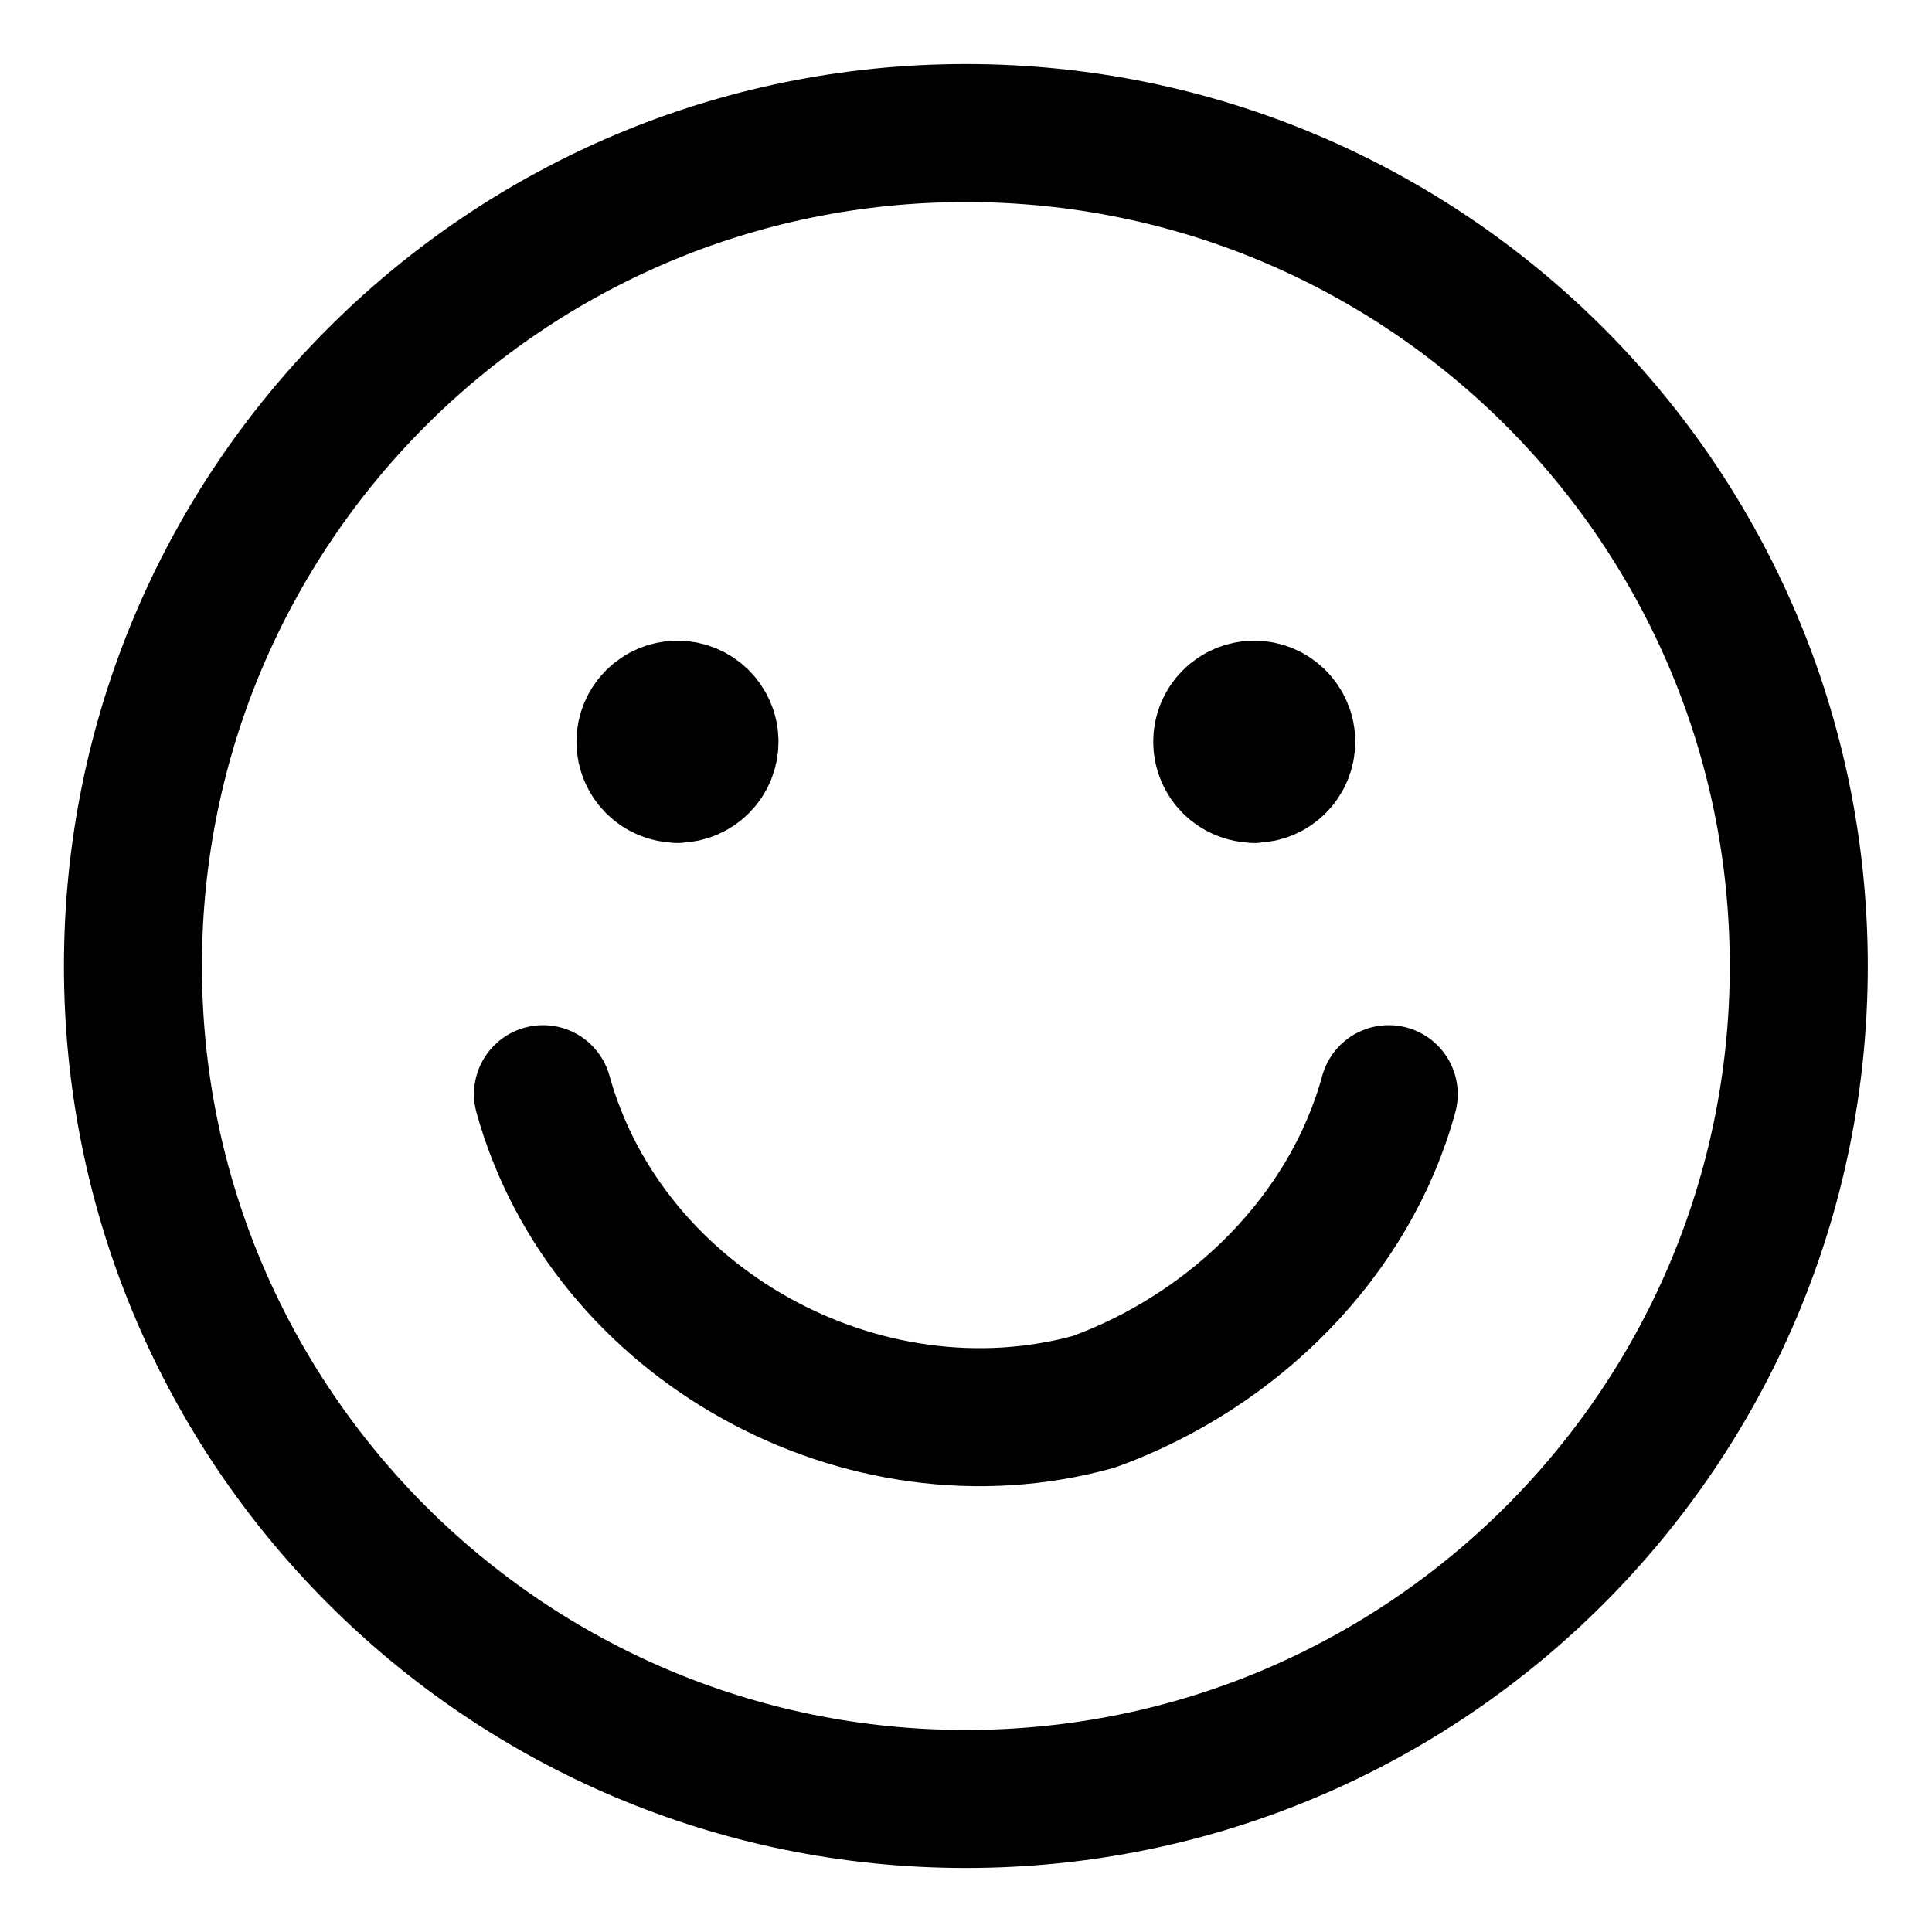 <svg width="21" height="21" viewBox="0 0 21 21" fill="none" xmlns="http://www.w3.org/2000/svg">
<g clip-path="url(#clip0_146_403247)">
<path d="M10.499 19.554C15.499 19.554 19.552 15.5 19.552 10.5C19.552 5.5 15.499 1.446 10.499 1.446C5.499 1.446 1.445 5.5 1.445 10.5C1.445 15.5 5.499 19.554 10.499 19.554Z" stroke="black" stroke-width="1.5" stroke-linecap="round" stroke-linejoin="round"/>
<path d="M5.902 11.893C6.599 14.4 9.384 15.932 11.892 15.236C13.424 14.678 14.677 13.425 15.095 11.893" stroke="black" stroke-width="1.5" stroke-linecap="round" stroke-linejoin="round"/>
<path d="M7.364 8.411C7.172 8.411 7.016 8.255 7.016 8.062C7.016 7.87 7.172 7.714 7.364 7.714" stroke="black" stroke-width="1.5" stroke-linecap="round" stroke-linejoin="round"/>
<path d="M7.363 8.411C7.556 8.411 7.712 8.255 7.712 8.062C7.712 7.87 7.556 7.714 7.363 7.714" stroke="black" stroke-width="1.5" stroke-linecap="round" stroke-linejoin="round"/>
<path d="M13.633 8.411C13.441 8.411 13.285 8.255 13.285 8.062C13.285 7.87 13.441 7.714 13.633 7.714" stroke="black" stroke-width="1.5" stroke-linecap="round" stroke-linejoin="round"/>
<path d="M13.633 8.411C13.825 8.411 13.981 8.255 13.981 8.062C13.981 7.87 13.825 7.714 13.633 7.714" stroke="black" stroke-width="1.5" stroke-linecap="round" stroke-linejoin="round"/>
</g>
<defs>
<clipPath id="clip0_146_403247">
<rect width="21" height="21" fill="white"/>
</clipPath>
</defs>
</svg>
